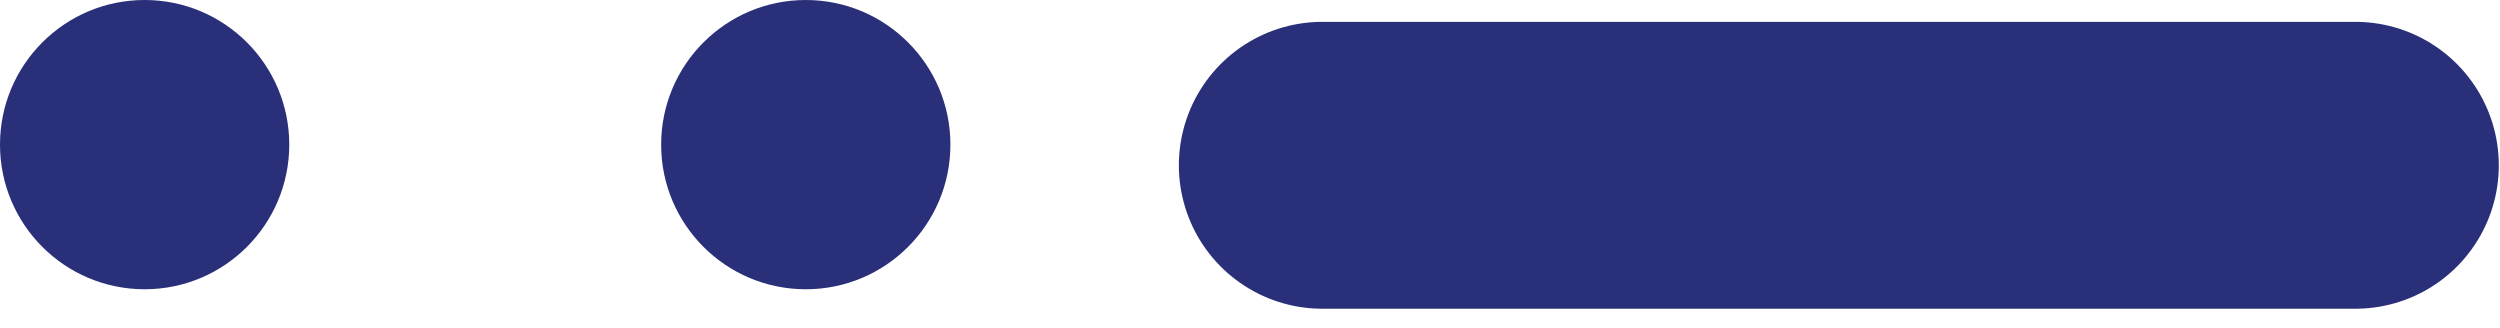 <svg width="61" height="8" viewBox="0 0 61 8" fill="none" xmlns="http://www.w3.org/2000/svg">
<circle cx="3.529" cy="3.529" r="3.529" fill="#292F79"/>
<circle cx="19.661" cy="3.529" r="3.529" fill="#292F79"/>
<path d="M32.264 4.033L57.471 4.033" stroke="#292F79" stroke-width="7" stroke-linecap="round" stroke-linejoin="round"/>
</svg>
